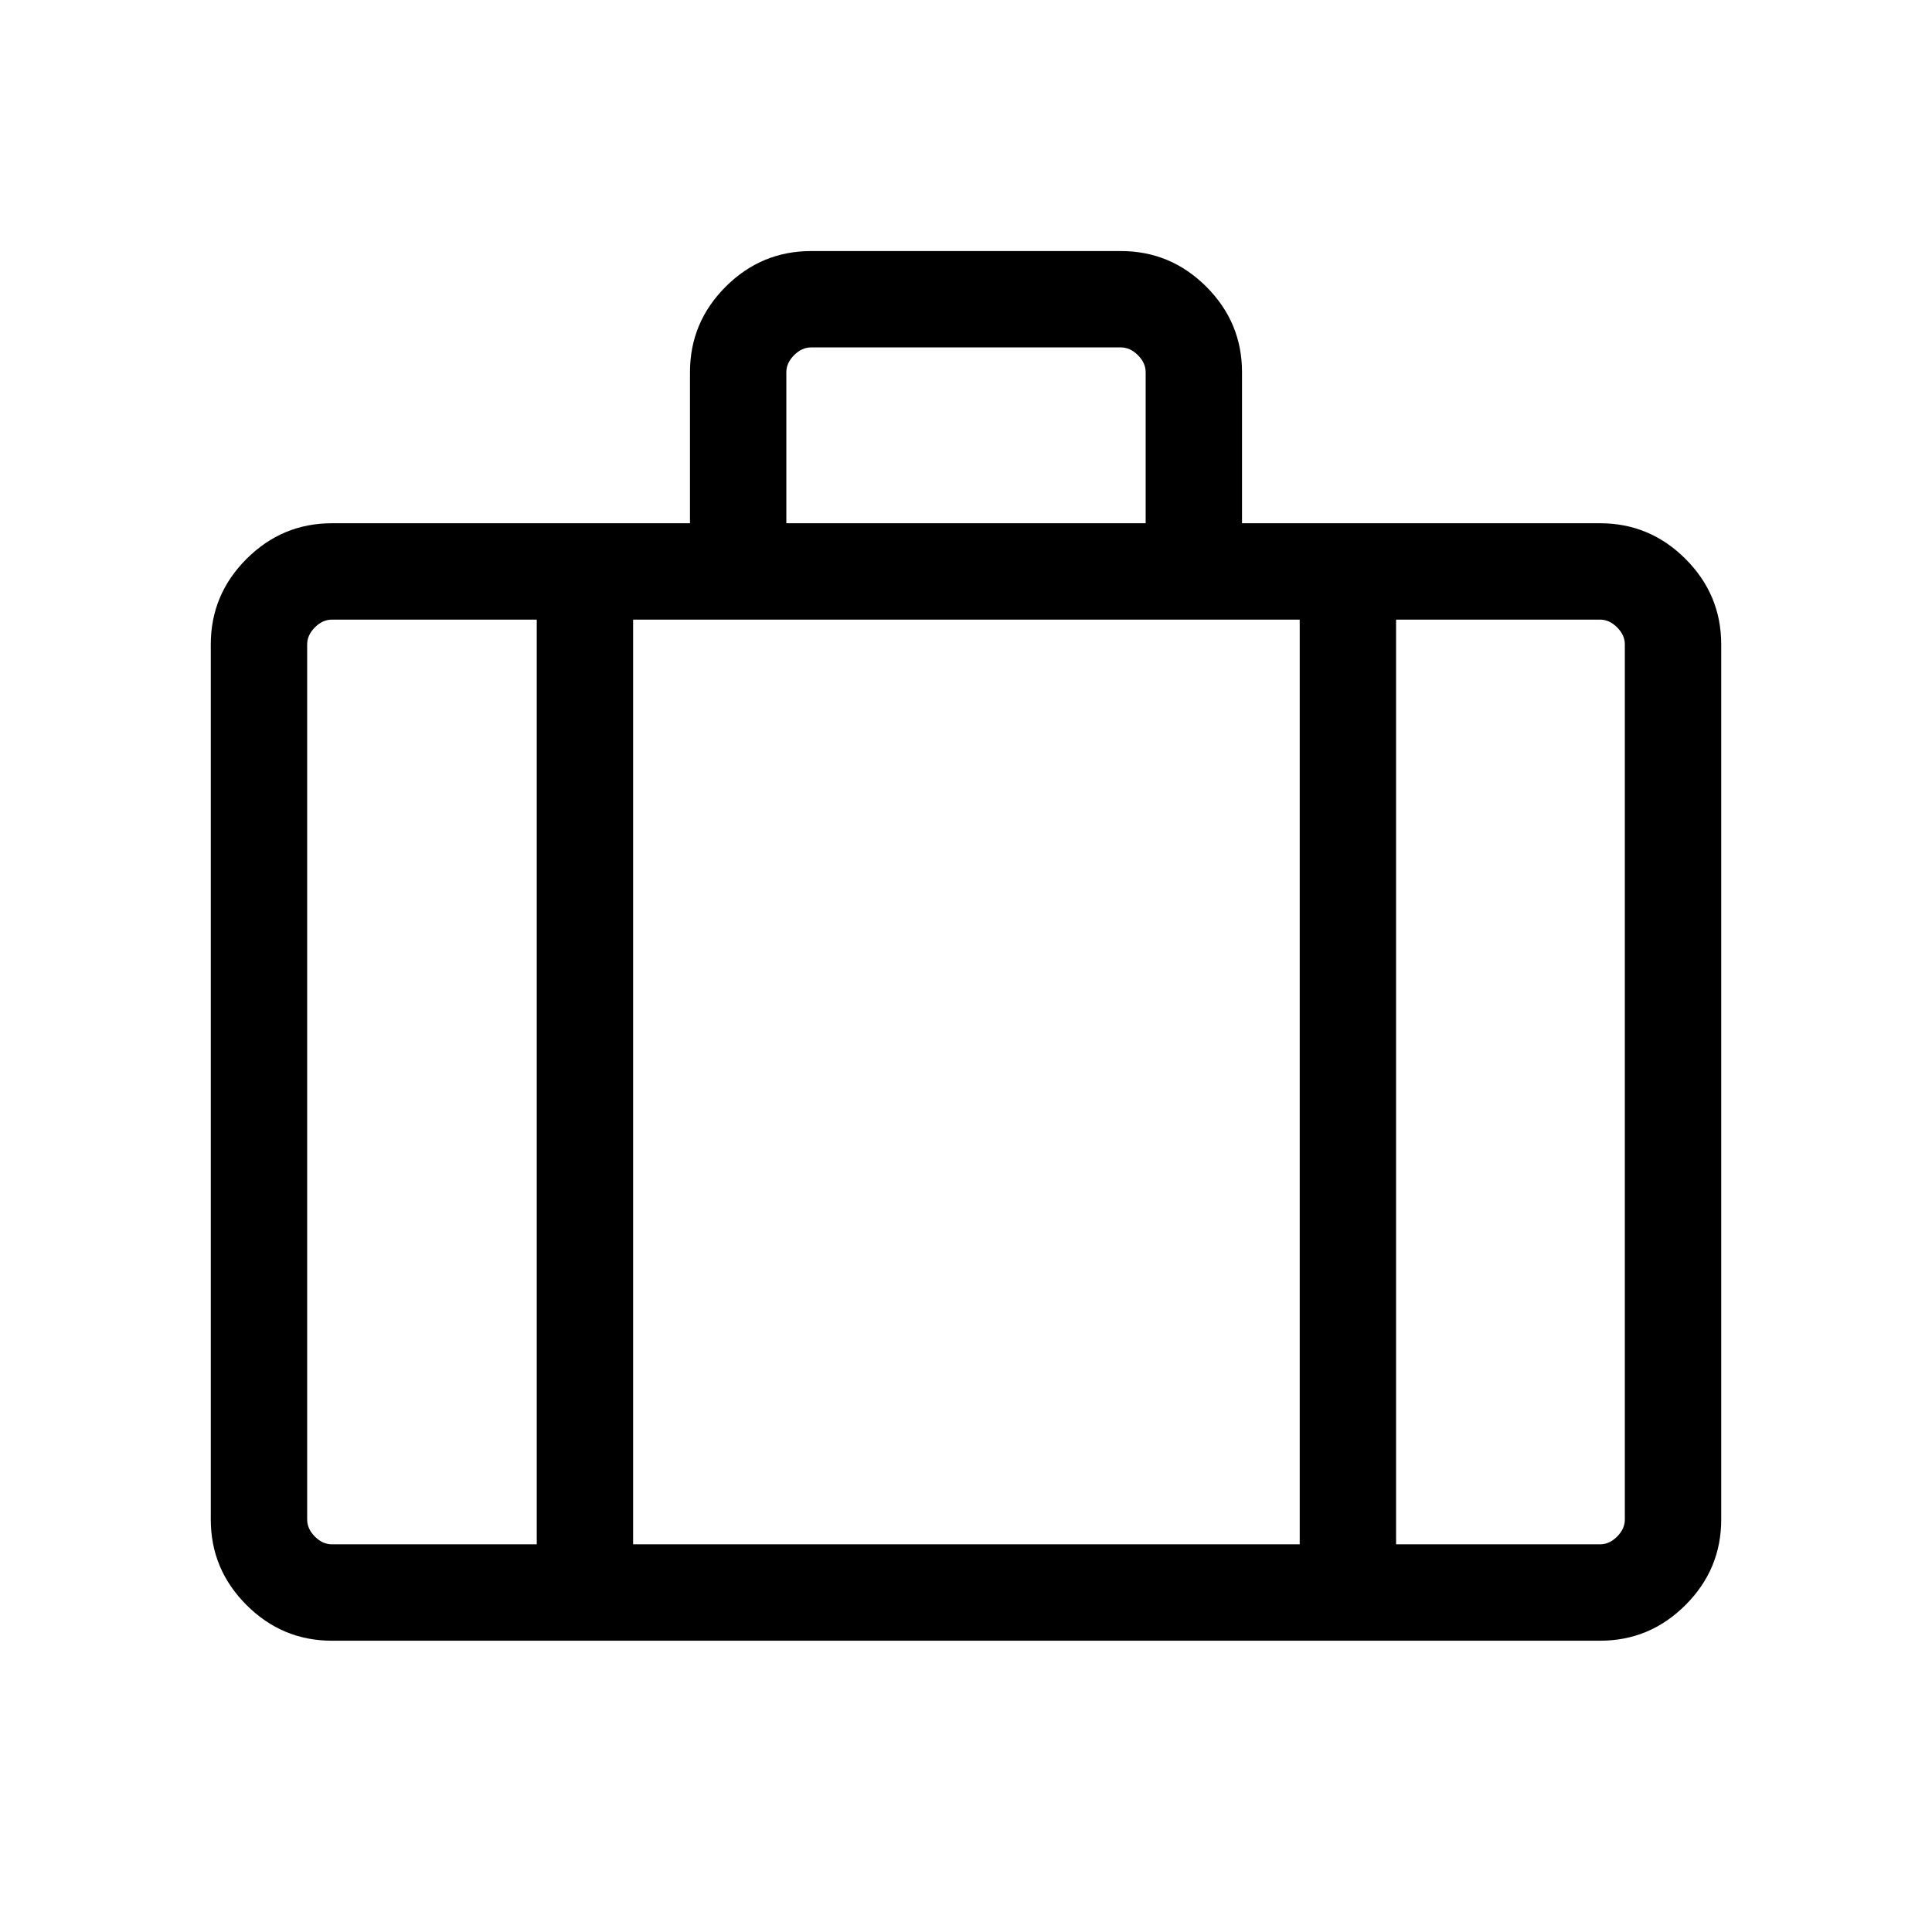 <svg xmlns="http://www.w3.org/2000/svg" height="40" viewBox="0 -960 960 960" width="40"><path d="M164.94-144.74q-24.73 0-42.46-17.74-17.74-17.73-17.74-42.46v-434.87q0-24.72 17.74-42.46Q140.21-700 164.94-700h177.91v-75.08q0-24.74 17.73-42.46 17.73-17.71 42.46-17.71h153.92q24.73 0 42.46 17.73t17.73 42.46V-700h177.91q24.73 0 42.46 17.73 17.74 17.74 17.74 42.46v434.87q0 24.73-17.74 42.46-17.73 17.74-42.46 17.74H164.94ZM390.73-700h178.54v-75.06q0-4.62-3.85-8.46-3.84-3.85-8.46-3.85H403.04q-4.62 0-8.46 3.85-3.85 3.84-3.85 8.46V-700Zm-124.02 47.88H164.94q-4.62 0-8.47 3.85-3.84 3.85-3.84 8.46v434.87q0 4.62 3.84 8.47 3.85 3.84 8.47 3.84h101.77v-459.49Zm379.11 459.49v-459.49H314.59v459.49h331.23Zm47.88-459.49v459.49h101.36q4.62 0 8.47-3.84 3.84-3.85 3.84-8.47v-434.87q0-4.61-3.84-8.46-3.85-3.85-8.47-3.85H693.7ZM480-423.06Z"/></svg>